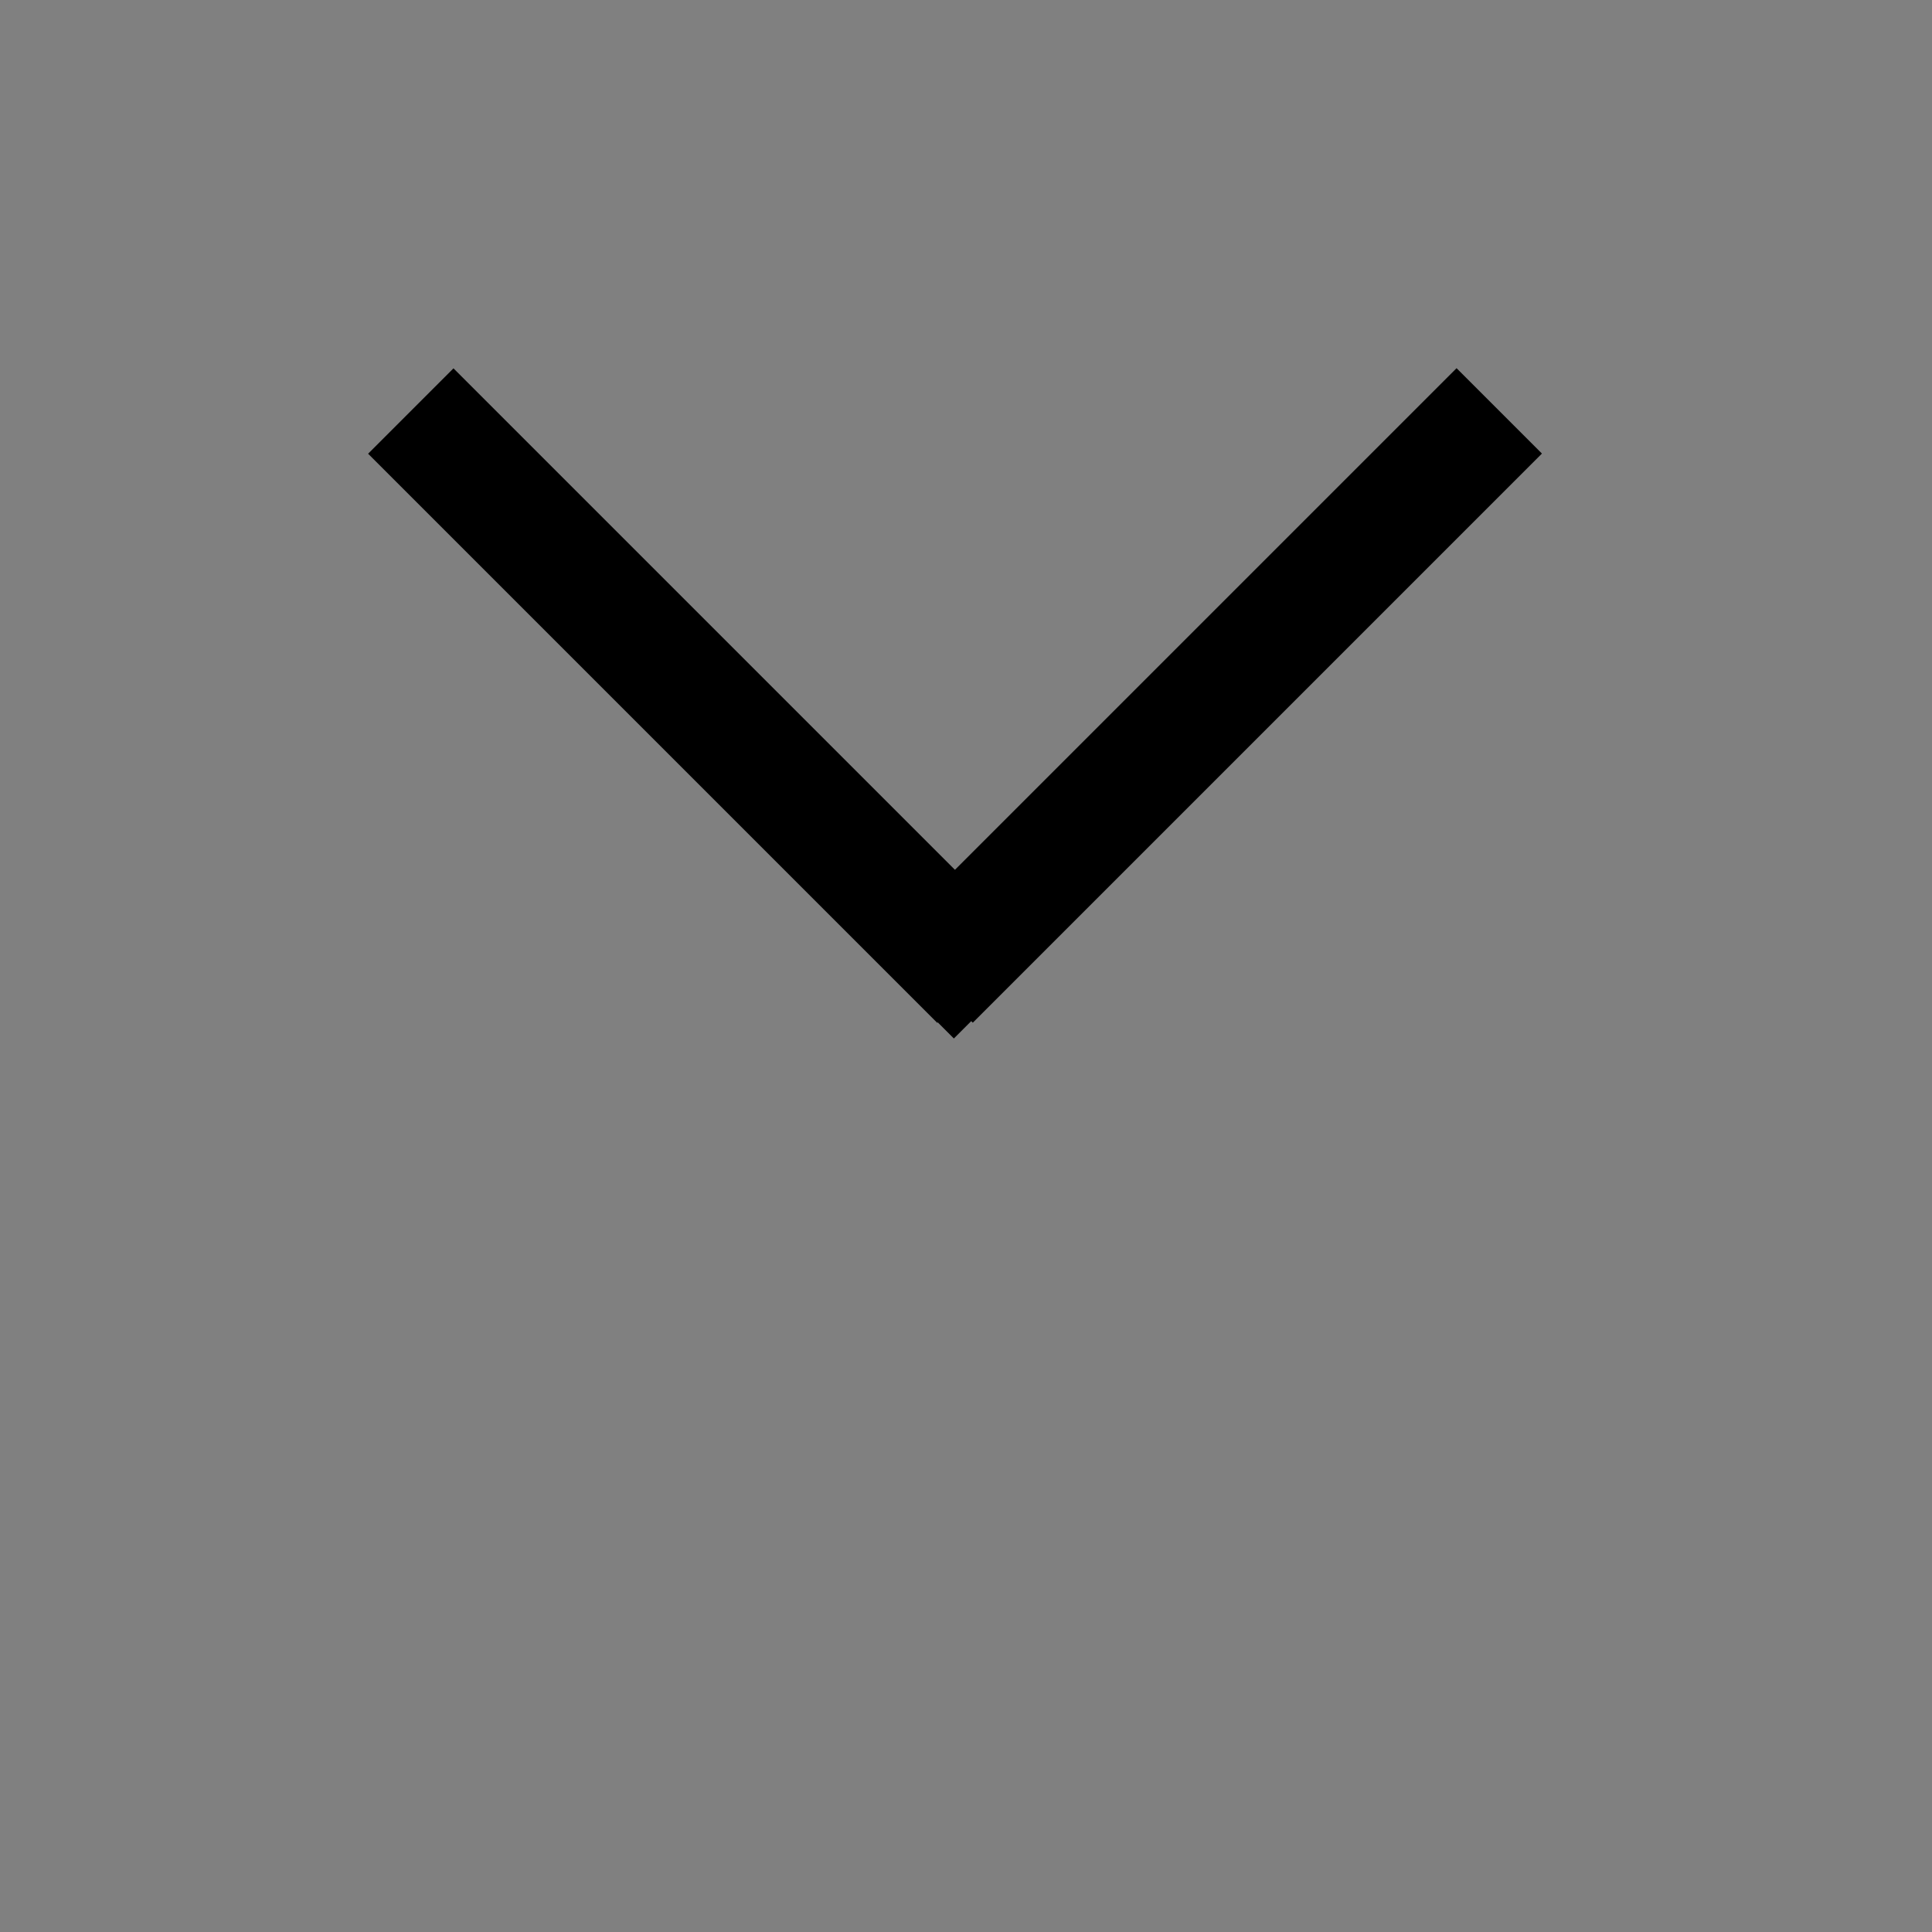 <?xml version="1.0" encoding="utf-8"?>
<!-- Generator: Adobe Illustrator 24.0.1, SVG Export Plug-In . SVG Version: 6.00 Build 0)  -->
<svg version="1.1" id="Layer_1" xmlns="http://www.w3.org/2000/svg" xmlns:xlink="http://www.w3.org/1999/xlink" x="0px" y="0px"
	 viewBox="0 0 24 24" style="enable-background:new 0 0 24 24;" xml:space="preserve">
<rect x="0" y="0" width="24" height="24" fill="#808080" stroke="none"/>
<style type="text/css">
	.st0{fill:#FFFFFF;stroke:#000000;stroke-miterlimit:10;}
</style>
<rect x="8.39" y="4.14" transform="matrix(0.707 -0.707 0.707 0.707 -3.579 8.641)" class="st0" width="0.5" height="9"/>
<rect x="14.84" y="4.14" transform="matrix(0.707 0.707 -0.707 0.707 10.529 -8.138)" class="st0" width="0.5" height="9"/>
<rect x="11.14" y="11.17" transform="matrix(0.707 -0.707 0.707 0.707 -4.956 11.847)" width="1.37" height="1.46"/>
</svg>
